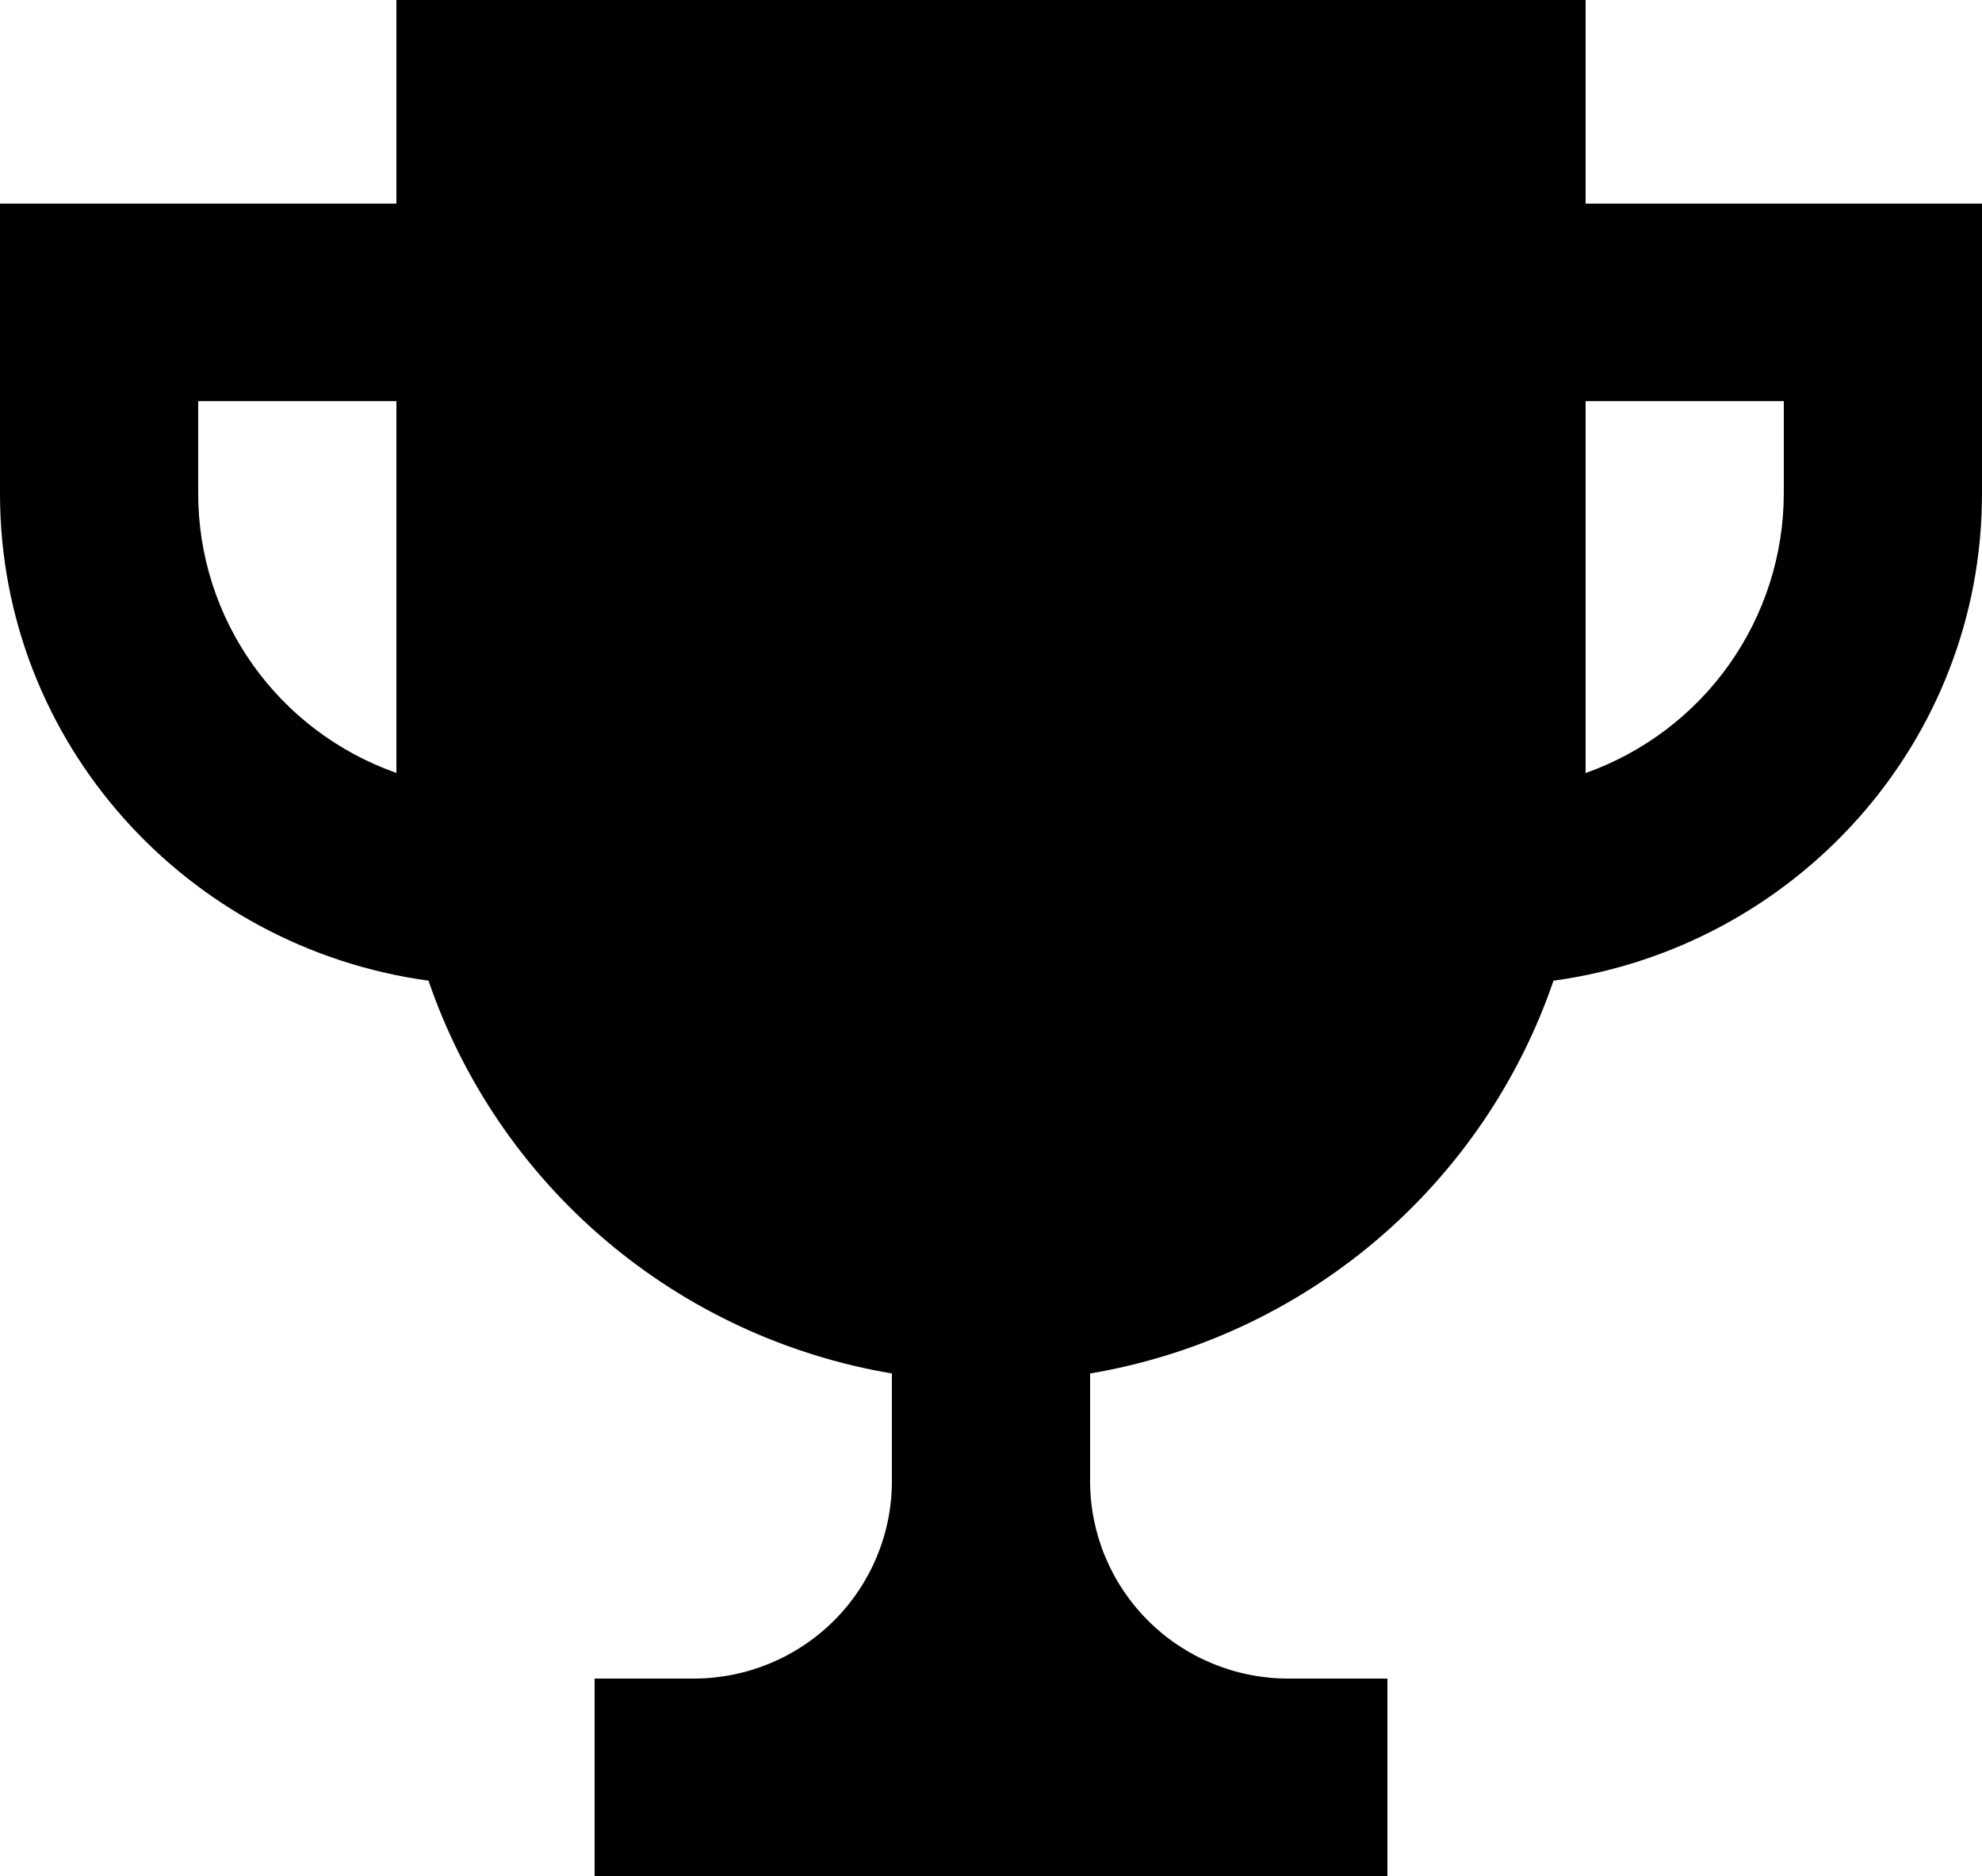 <svg width="56" height="53" viewBox="0 0 56 53" fill="none" xmlns="http://www.w3.org/2000/svg">
<path d="M44.8 5.752V0H11.2V5.752H0V13.947C0 20.991 5.289 26.773 12.107 27.705C13.084 30.558 14.817 33.095 17.121 35.048C19.426 37.001 22.217 38.298 25.2 38.802V41.842C25.2 43.322 24.61 44.741 23.56 45.787C22.51 46.833 21.085 47.421 19.6 47.421H16.8V53H39.2V47.421H36.4C34.915 47.421 33.49 46.833 32.44 45.787C31.39 44.741 30.8 43.322 30.8 41.842V38.802C33.783 38.298 36.574 37.001 38.879 35.048C41.183 33.095 42.916 30.558 43.893 27.705C50.711 26.773 56 20.991 56 13.947V5.752H44.8ZM5.6 13.947V11.331H11.2V21.836C9.562 21.259 8.145 20.191 7.142 18.778C6.139 17.365 5.6 15.678 5.6 13.947ZM50.4 13.947C50.396 15.677 49.856 17.364 48.854 18.776C47.852 20.189 46.436 21.258 44.8 21.839V11.331H50.4V13.947Z" fill="black"/>
</svg>
